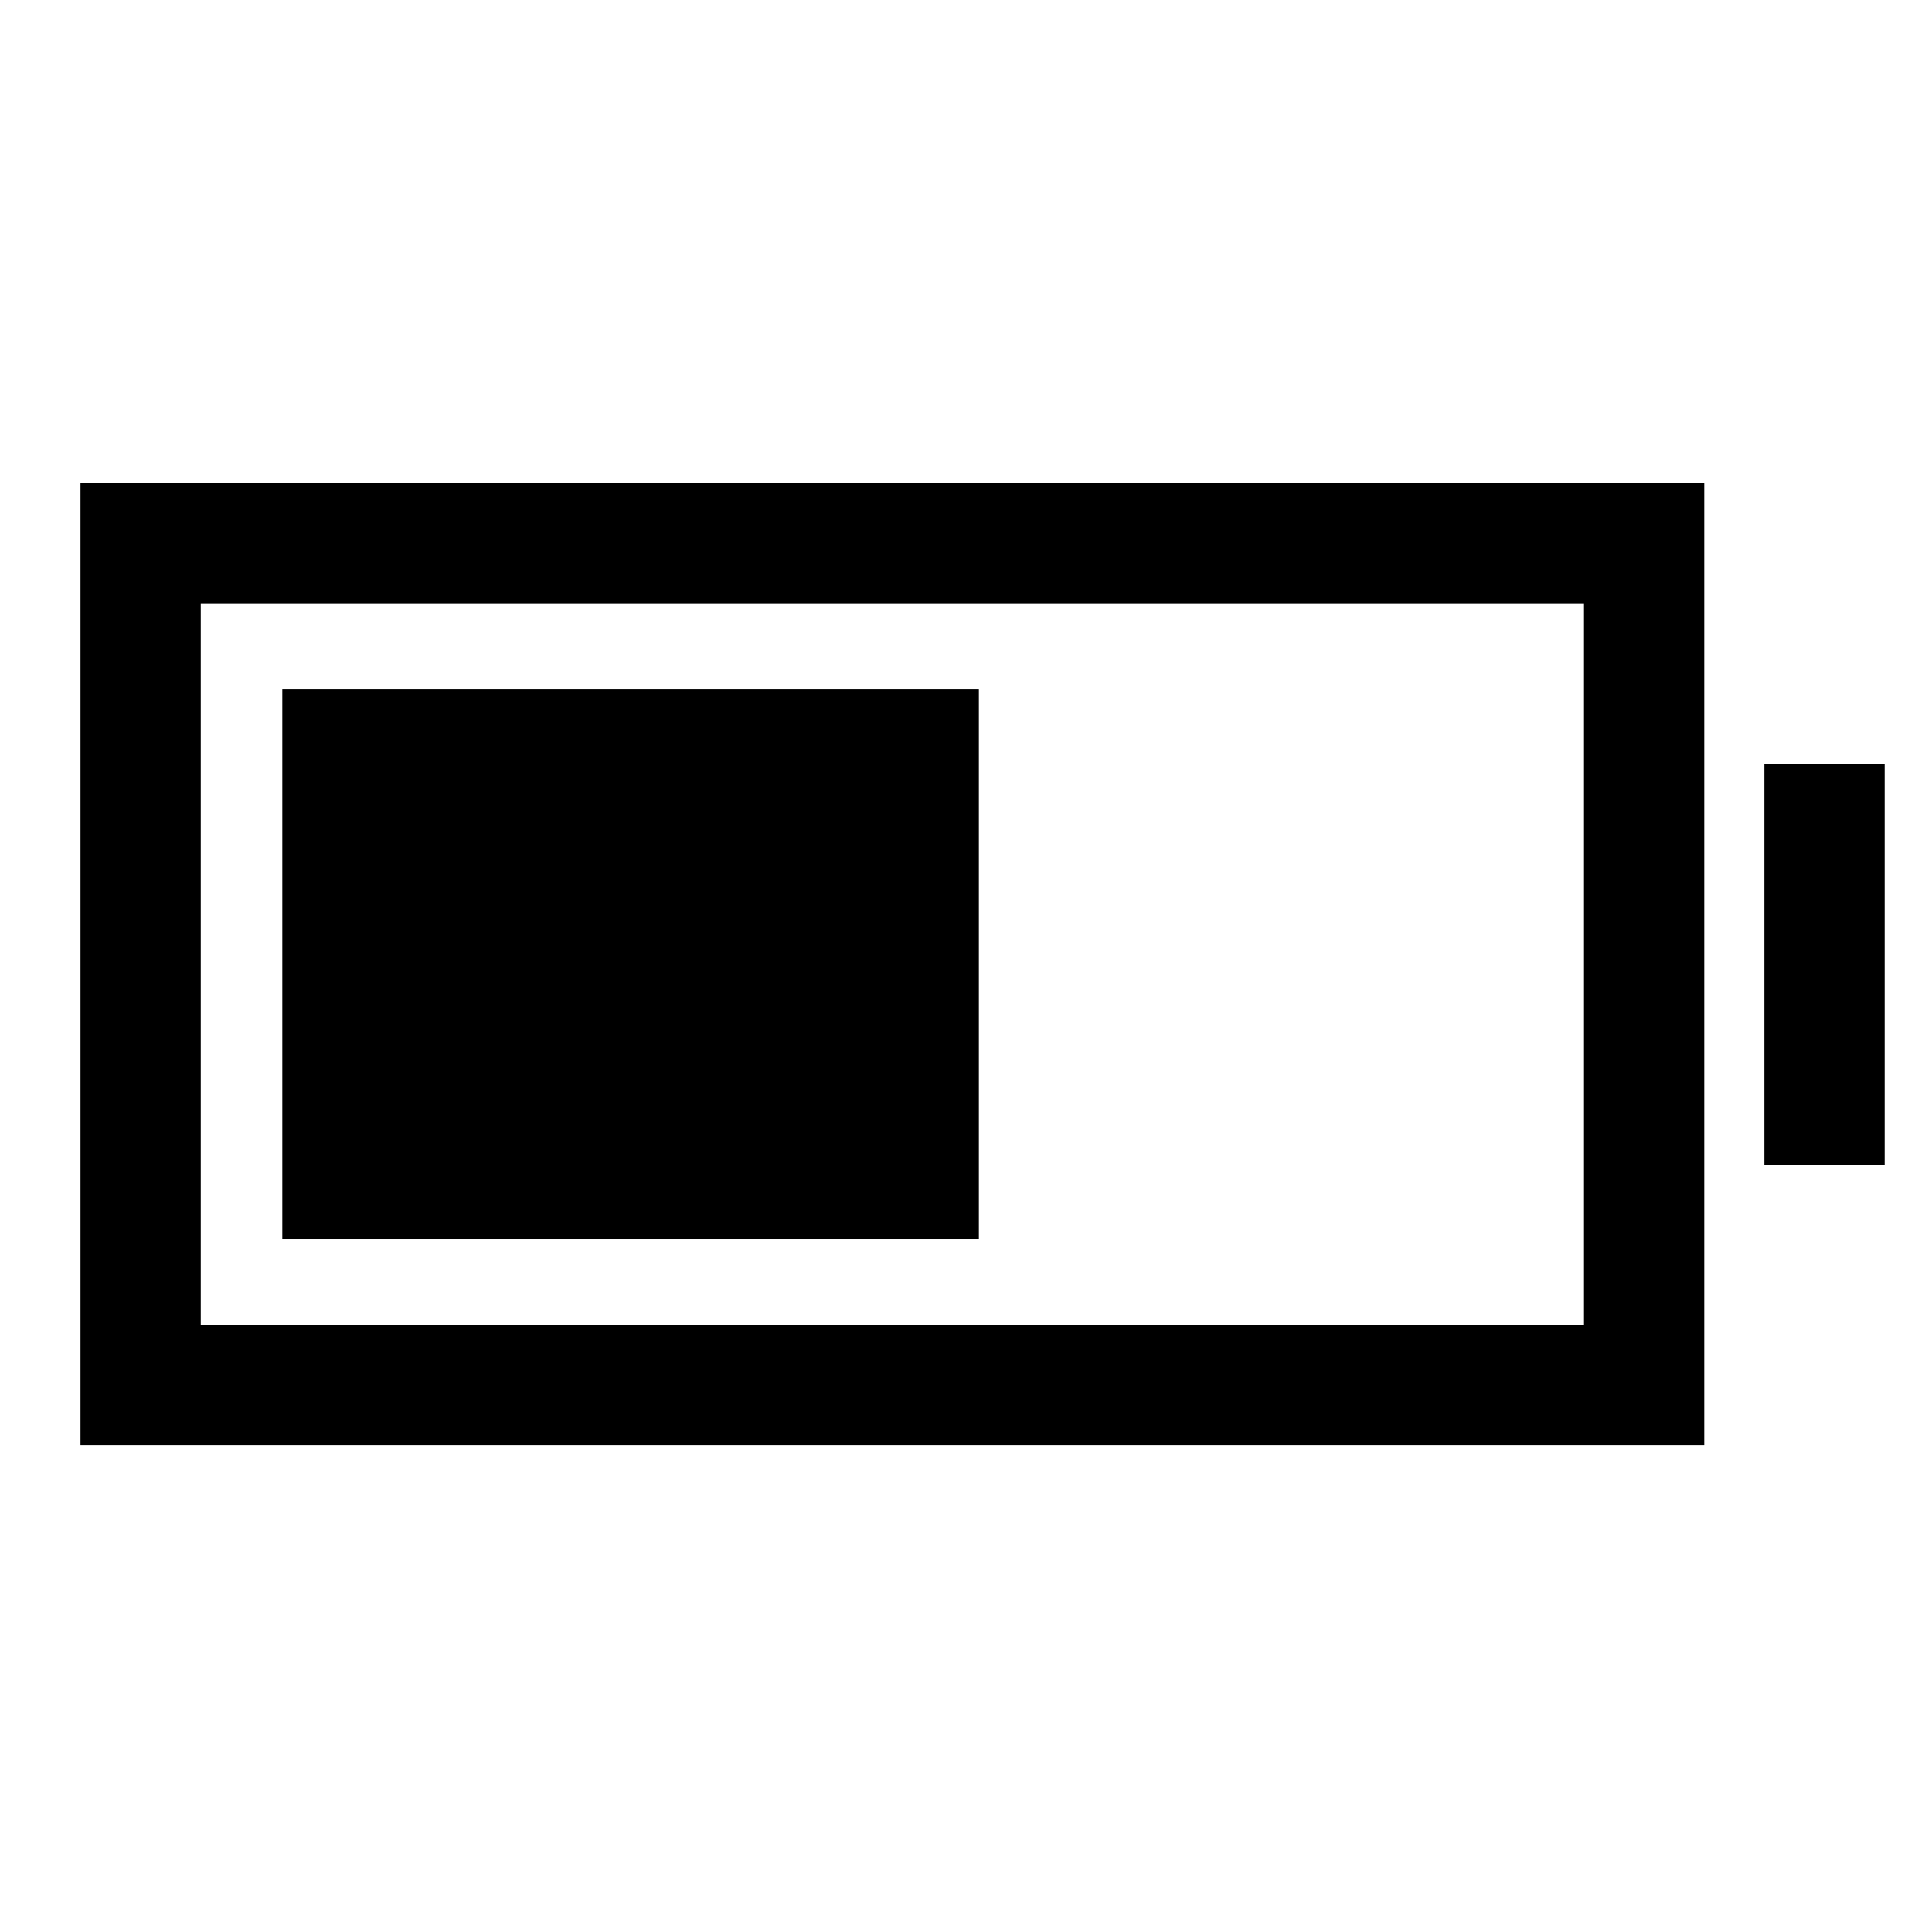<?xml version="1.0" encoding="UTF-8"?>
<svg width="24px" height="24px" viewBox="0 0 24 24" version="1.1" xmlns="http://www.w3.org/2000/svg" xmlns:xlink="http://www.w3.org/1999/xlink">
    <title>99. Icons/Sharp/battery-half</title>
    <defs>
        <filter id="filter-1">
            <feColorMatrix in="SourceGraphic" type="matrix" values="0 0 0 0 1 0 0 0 0 0.388 0 0 0 0 0 0 0 0 1 0"></feColorMatrix>
        </filter>
    </defs>
    <g id="99.-Icons/Sharp/battery-half" stroke="none" stroke-width="1" fill="none" fill-rule="evenodd">
        <g filter="url(#filter-1)" id="battery-half-sharp">
            <g transform="translate(1, 6)">
                <path d="M0,11.953 L20.171,11.953 L20.171,0 L0,0 L0,11.953 Z M1.494,1.494 L18.677,1.494 L18.677,10.459 L1.494,10.459 L1.494,1.494 Z" id="Shape" fill="#000000" fill-rule="nonzero"></path>
                <rect id="Rectangle" fill="#000000" fill-rule="nonzero" x="2.507" y="2.564" width="8.653" height="6.825"></rect>
                <rect id="Rectangle" fill="#000000" fill-rule="nonzero" x="20.918" y="3.487" width="1.494" height="4.981"></rect>
            </g>
        </g>
    </g>
</svg>